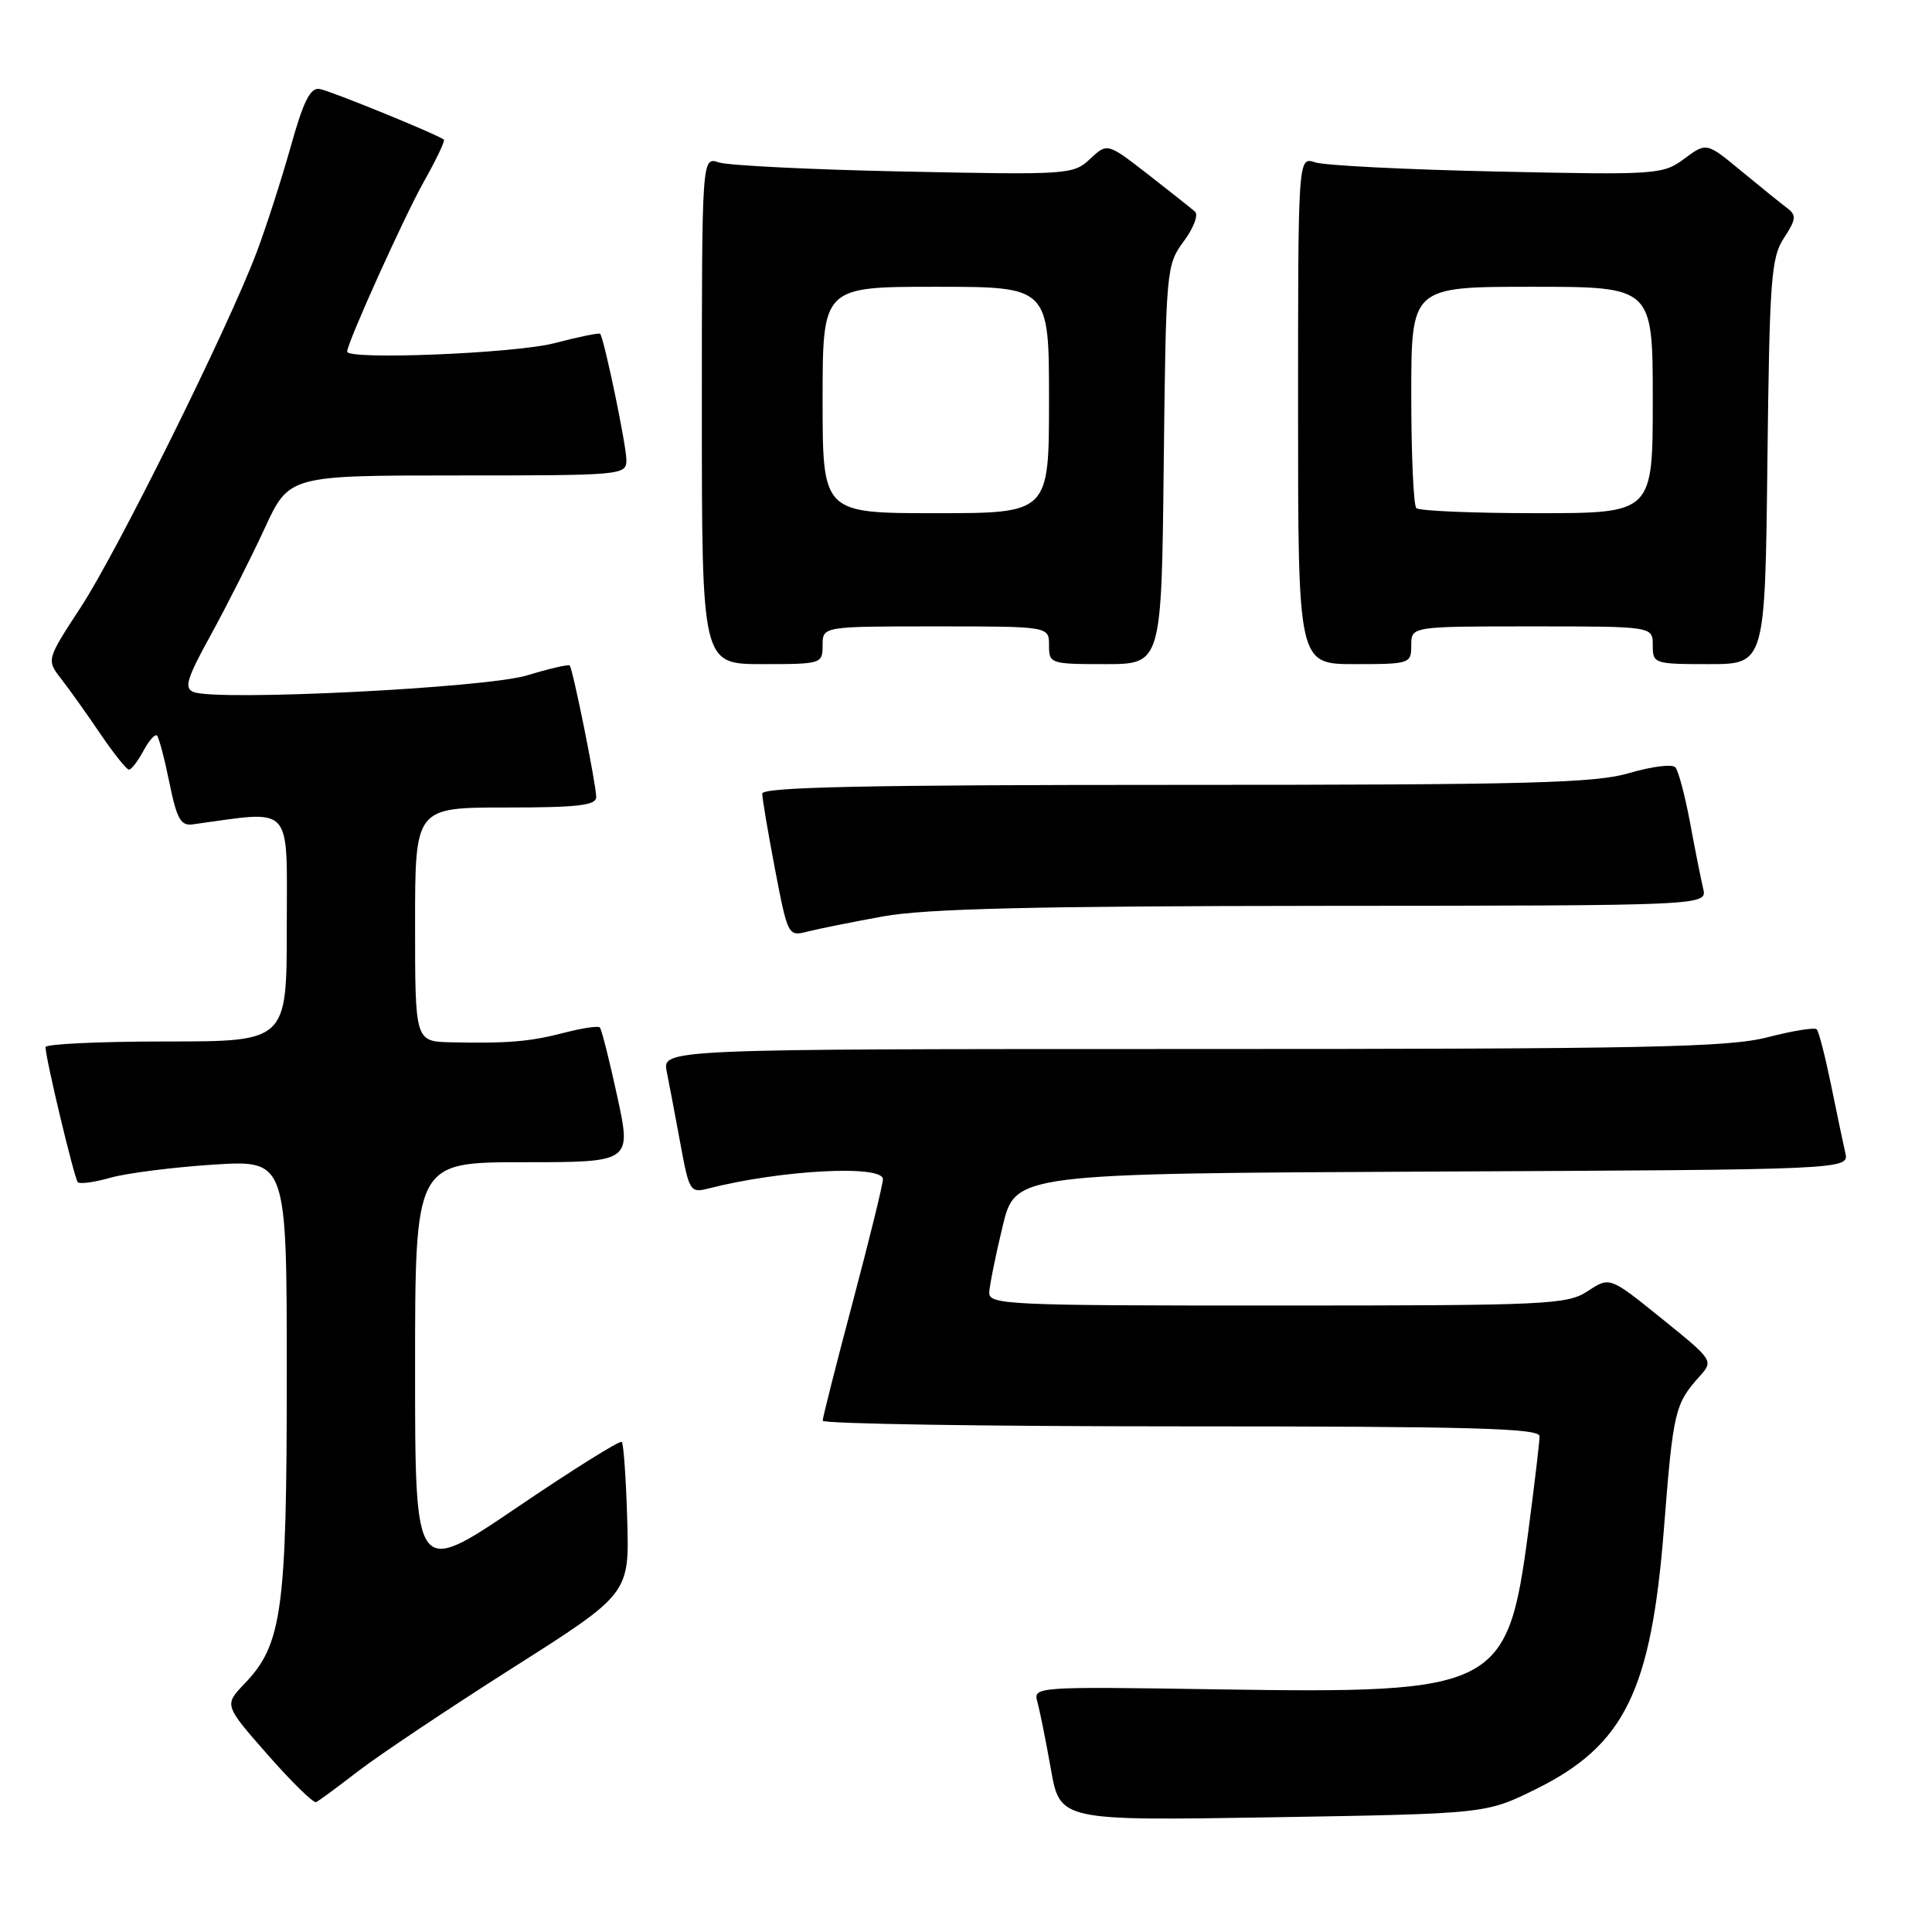 <?xml version="1.0" encoding="UTF-8" standalone="no"?>
<!DOCTYPE svg PUBLIC "-//W3C//DTD SVG 1.1//EN" "http://www.w3.org/Graphics/SVG/1.1/DTD/svg11.dtd" >
<svg xmlns="http://www.w3.org/2000/svg" xmlns:xlink="http://www.w3.org/1999/xlink" version="1.1" viewBox="0 0 256 256">
 <g >
 <path fill="currentColor"
d=" M 203.43 237.11 C 215.26 231.28 218.79 224.11 220.49 202.43 C 221.70 186.98 221.93 186.03 225.19 182.39 C 227.07 180.30 227.05 180.26 220.19 174.72 C 213.30 169.16 213.30 169.16 210.40 171.07 C 207.67 172.87 205.24 172.99 169.25 172.99 C 133.45 173.00 131.01 172.89 131.08 171.25 C 131.13 170.29 131.92 166.35 132.85 162.50 C 134.53 155.50 134.53 155.50 189.78 155.24 C 245.03 154.98 245.03 154.98 244.51 152.74 C 244.23 151.51 243.37 147.44 242.61 143.69 C 241.84 139.95 241.00 136.66 240.72 136.39 C 240.45 136.11 237.52 136.59 234.22 137.44 C 229.06 138.78 218.29 139.00 157.98 139.00 C 87.75 139.00 87.75 139.00 88.35 142.01 C 88.68 143.67 89.50 147.97 90.16 151.57 C 91.33 157.91 91.45 158.10 93.93 157.47 C 103.42 155.03 117.00 154.31 116.99 156.25 C 116.99 156.94 115.19 164.25 113.00 172.50 C 110.81 180.75 109.01 187.84 109.01 188.25 C 109.00 188.66 130.38 189.00 156.50 189.00 C 195.06 189.00 204.00 189.25 204.00 190.31 C 204.00 191.04 203.33 196.67 202.52 202.84 C 199.76 223.78 198.51 224.42 161.50 223.85 C 137.22 223.47 136.90 223.50 137.45 225.48 C 137.76 226.59 138.57 230.60 139.24 234.38 C 140.45 241.26 140.45 241.26 168.67 240.80 C 196.88 240.33 196.88 240.33 203.43 237.11 Z  M 47.51 234.65 C 50.26 232.54 59.45 226.39 67.95 220.99 C 83.40 211.18 83.40 211.18 83.11 201.34 C 82.95 195.93 82.63 191.30 82.39 191.06 C 82.15 190.82 75.89 194.73 68.48 199.76 C 55.00 208.89 55.00 208.89 55.00 181.45 C 55.00 154.00 55.00 154.00 69.34 154.00 C 83.68 154.00 83.68 154.00 81.79 145.28 C 80.75 140.49 79.71 136.37 79.48 136.14 C 79.25 135.91 77.13 136.23 74.78 136.84 C 70.21 138.03 67.30 138.27 59.75 138.11 C 55.00 138.00 55.00 138.00 55.00 122.50 C 55.00 107.00 55.00 107.00 67.00 107.00 C 76.59 107.00 79.00 106.72 79.00 105.61 C 79.00 103.97 75.91 88.65 75.49 88.18 C 75.33 88.01 72.79 88.59 69.85 89.49 C 64.34 91.16 28.87 92.93 25.66 91.70 C 24.35 91.20 24.73 89.95 27.96 84.08 C 30.08 80.21 33.28 73.89 35.06 70.03 C 38.30 63.00 38.30 63.00 60.65 63.00 C 82.52 63.00 83.00 62.96 83.00 60.95 C 83.00 59.03 80.05 44.83 79.52 44.23 C 79.39 44.07 76.65 44.64 73.43 45.48 C 68.23 46.83 46.00 47.73 46.00 46.59 C 46.00 45.44 53.51 28.81 56.12 24.15 C 57.78 21.21 58.99 18.67 58.82 18.51 C 58.12 17.88 43.89 12.07 42.37 11.79 C 41.12 11.57 40.22 13.35 38.50 19.50 C 37.26 23.90 35.23 30.20 33.98 33.50 C 30.19 43.52 15.55 73.06 10.70 80.47 C 6.15 87.43 6.15 87.43 8.12 89.97 C 9.20 91.36 11.53 94.63 13.29 97.23 C 15.06 99.83 16.76 101.97 17.08 101.98 C 17.40 101.99 18.26 100.88 19.00 99.50 C 19.73 98.13 20.55 97.21 20.80 97.47 C 21.06 97.72 21.80 100.53 22.45 103.72 C 23.43 108.53 23.95 109.46 25.56 109.23 C 39.03 107.39 38.00 106.27 38.00 122.86 C 38.00 138.00 38.00 138.00 22.00 138.00 C 13.20 138.00 6.01 138.34 6.03 138.75 C 6.08 140.45 9.86 156.19 10.31 156.65 C 10.59 156.92 12.54 156.65 14.66 156.05 C 16.77 155.45 22.89 154.67 28.25 154.32 C 38.00 153.70 38.00 153.70 38.00 182.19 C 38.00 213.41 37.39 217.90 32.40 223.10 C 29.69 225.93 29.69 225.93 35.47 232.51 C 38.65 236.13 41.53 238.95 41.89 238.79 C 42.24 238.63 44.77 236.77 47.51 234.65 Z  M 117.00 121.43 C 122.67 120.40 136.94 120.06 175.36 120.03 C 226.22 120.00 226.22 120.00 225.68 117.75 C 225.39 116.51 224.60 112.58 223.94 109.00 C 223.27 105.42 222.40 102.13 221.99 101.67 C 221.58 101.22 218.86 101.56 215.94 102.42 C 211.40 103.77 202.80 104.00 155.82 104.00 C 114.80 104.00 101.00 104.29 101.00 105.16 C 101.00 105.80 101.77 110.33 102.70 115.22 C 104.38 123.96 104.45 124.10 106.95 123.45 C 108.35 123.09 112.88 122.18 117.00 121.43 Z  M 109.00 85.50 C 109.00 83.00 109.00 83.00 124.00 83.00 C 139.00 83.00 139.00 83.00 139.00 85.50 C 139.00 87.94 139.17 88.00 146.45 88.00 C 153.91 88.00 153.91 88.00 154.20 61.58 C 154.49 35.64 154.54 35.11 156.85 31.98 C 158.15 30.24 158.82 28.46 158.35 28.05 C 157.88 27.63 155.07 25.41 152.11 23.10 C 146.72 18.92 146.72 18.92 144.44 21.06 C 142.22 23.14 141.59 23.18 119.83 22.73 C 107.55 22.48 96.49 21.93 95.25 21.52 C 93.00 20.77 93.00 20.77 93.00 54.38 C 93.00 88.00 93.00 88.00 101.00 88.00 C 108.87 88.00 109.00 87.96 109.00 85.50 Z  M 187.00 85.50 C 187.00 83.00 187.00 83.00 203.00 83.00 C 219.00 83.00 219.00 83.00 219.00 85.50 C 219.00 87.94 219.17 88.00 226.44 88.00 C 233.88 88.00 233.88 88.00 234.19 61.20 C 234.47 36.96 234.68 34.13 236.38 31.54 C 238.00 29.07 238.06 28.51 236.82 27.58 C 236.03 26.99 233.30 24.78 230.75 22.68 C 226.12 18.85 226.12 18.85 223.18 21.03 C 220.32 23.14 219.62 23.19 198.37 22.73 C 186.34 22.47 175.49 21.93 174.25 21.51 C 172.00 20.77 172.00 20.77 172.00 54.38 C 172.00 88.00 172.00 88.00 179.50 88.00 C 186.83 88.00 187.00 87.94 187.00 85.50 Z  M 109.00 53.00 C 109.00 38.00 109.00 38.00 124.00 38.00 C 139.00 38.00 139.00 38.00 139.00 53.00 C 139.00 68.00 139.00 68.00 124.00 68.00 C 109.00 68.00 109.00 68.00 109.00 53.00 Z  M 187.67 67.33 C 187.30 66.97 187.00 60.22 187.00 52.33 C 187.00 38.00 187.00 38.00 203.00 38.00 C 219.00 38.00 219.00 38.00 219.00 53.00 C 219.00 68.00 219.00 68.00 203.67 68.00 C 195.23 68.00 188.03 67.70 187.67 67.33 Z "/>
</g>
</svg>